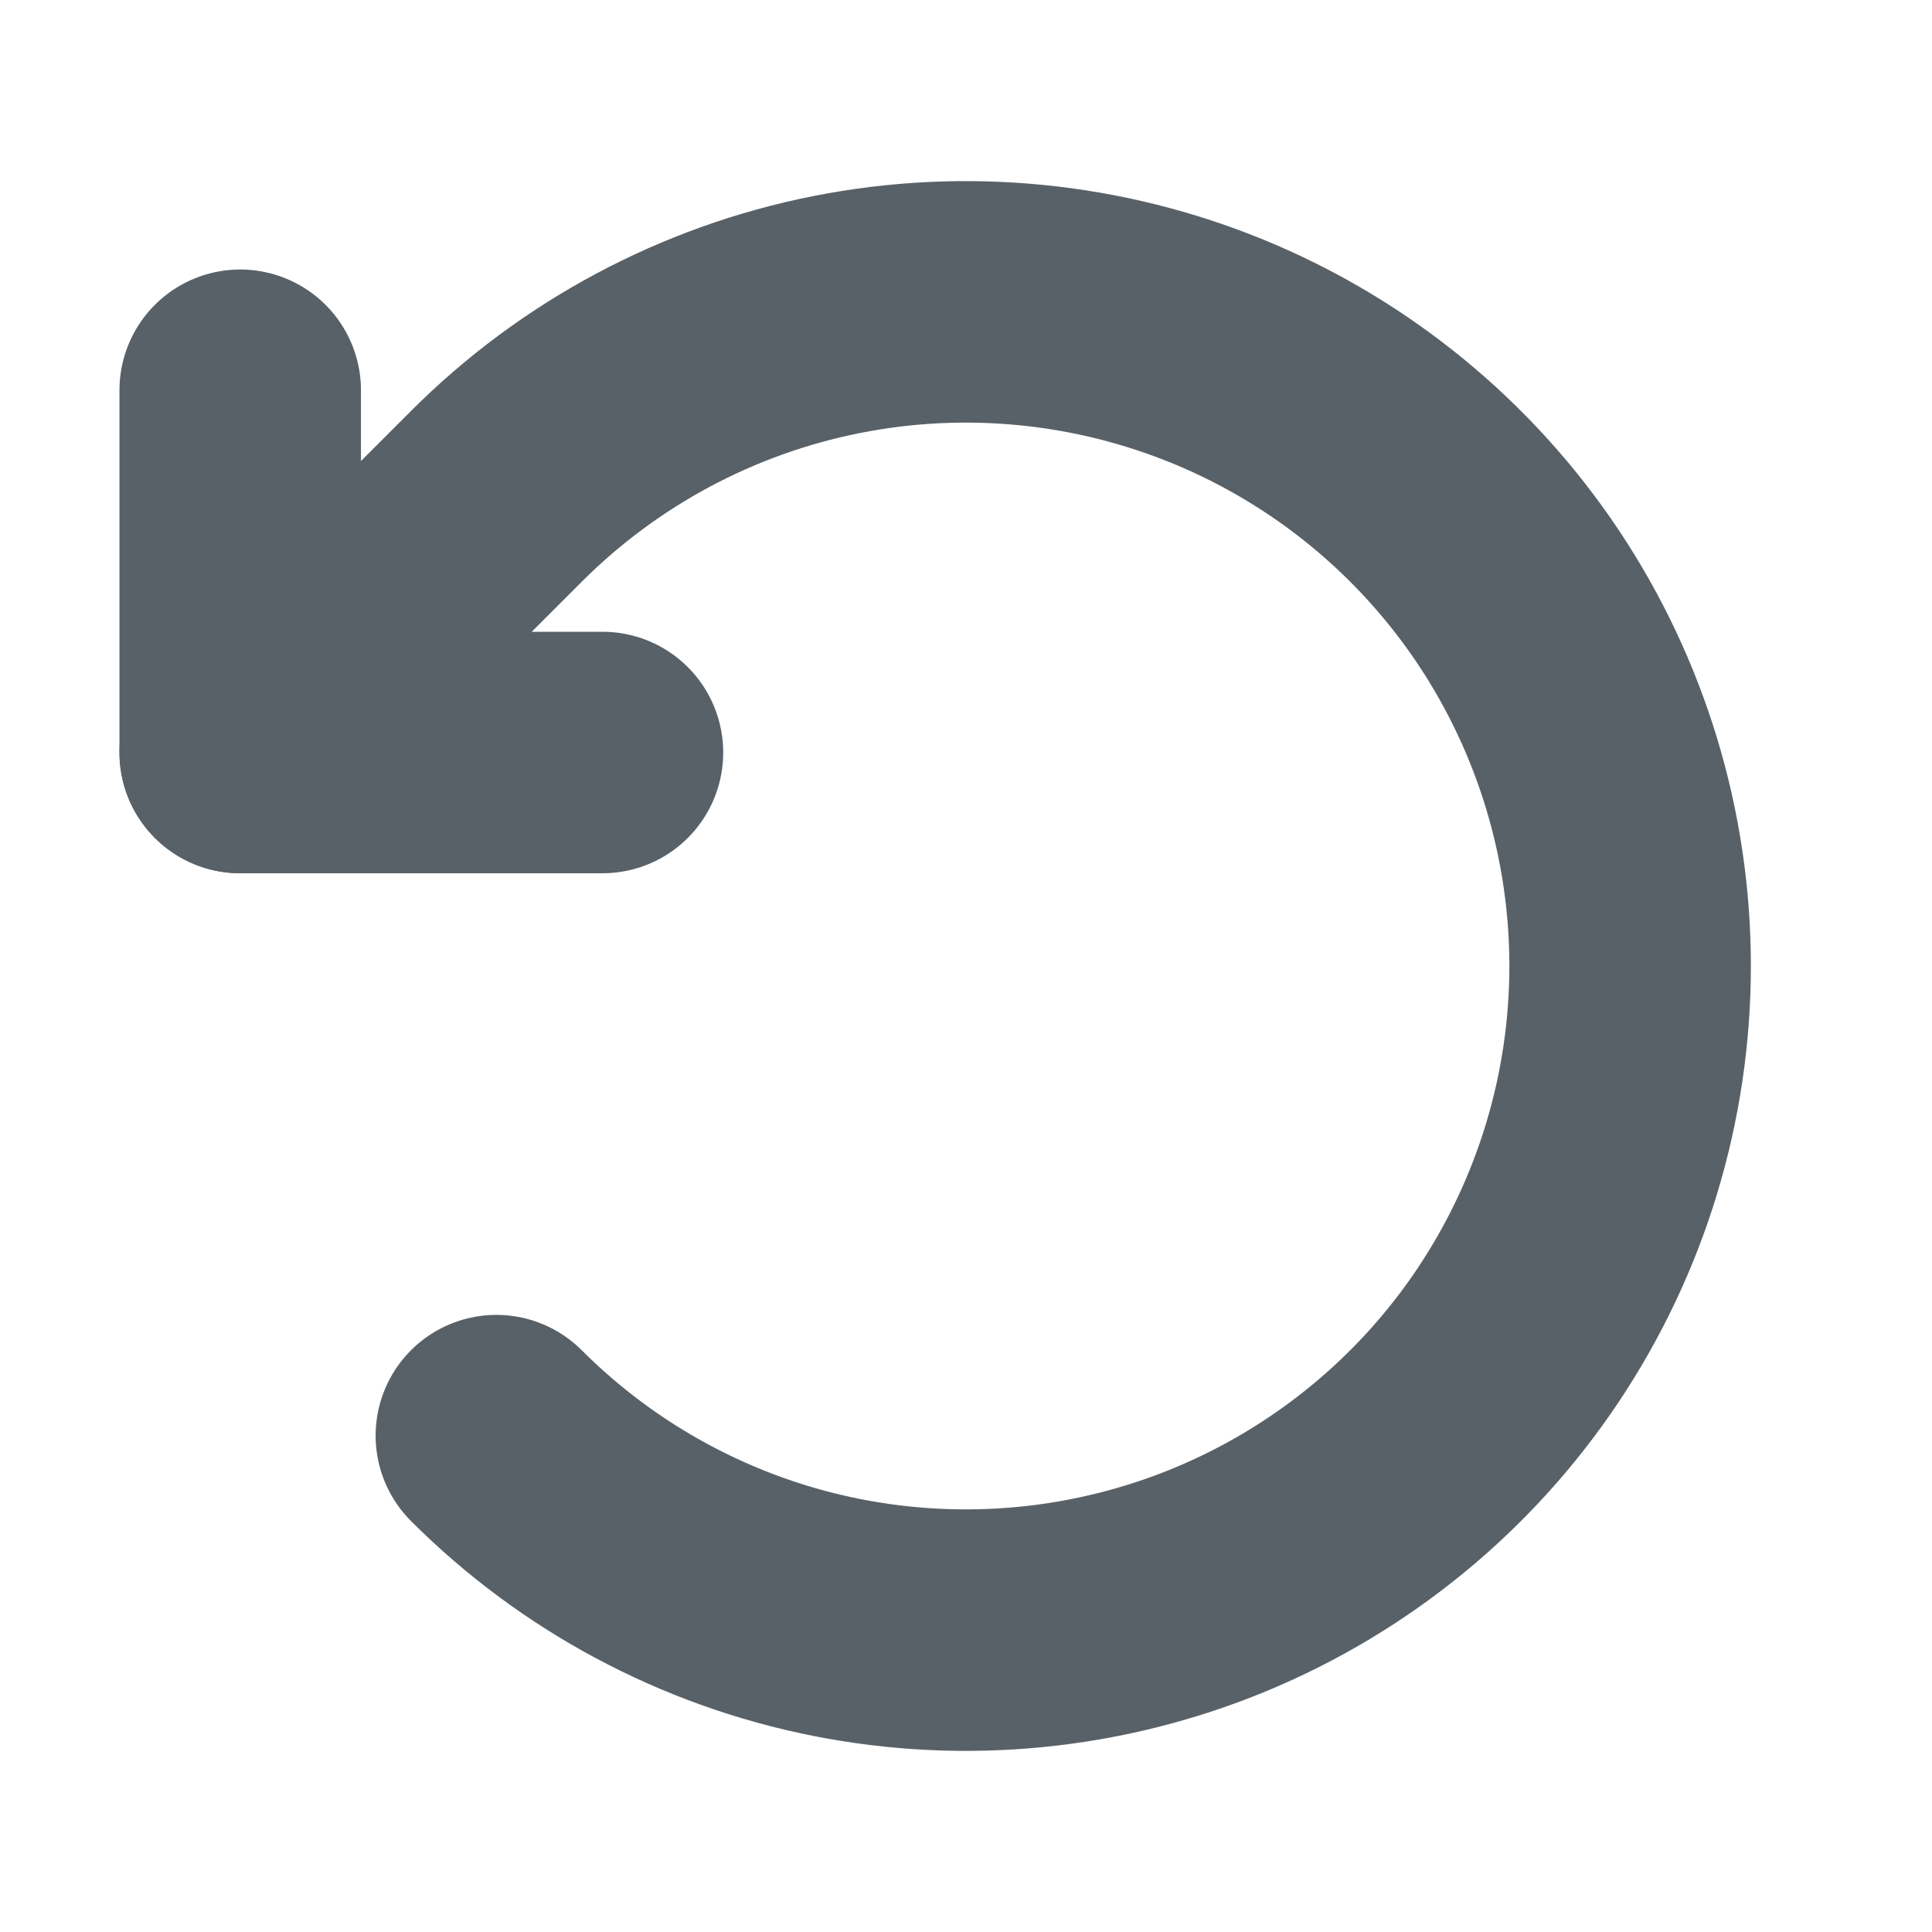 <!--
  - Copyright (c) 2024. Devtron Inc.
  -
  - Licensed under the Apache License, Version 2.0 (the "License");
  - you may not use this file except in compliance with the License.
  - You may obtain a copy of the License at
  -
  -     http://www.apache.org/licenses/LICENSE-2.0
  -
  - Unless required by applicable law or agreed to in writing, software
  - distributed under the License is distributed on an "AS IS" BASIS,
  - WITHOUT WARRANTIES OR CONDITIONS OF ANY KIND, either express or implied.
  - See the License for the specific language governing permissions and
  - limitations under the License.
  -->

<svg width="12" height="12" viewBox="0 0 12 12" fill="none" xmlns="http://www.w3.org/2000/svg">
<path d="M3.742 4.674H1.492V2.424" fill="#767D84"/>
<path d="M3.742 4.674H1.492V2.424" stroke="#596168" stroke-width="1.5" stroke-linecap="round" stroke-linejoin="round"/>
<path d="M3.083 8.917C3.66 9.494 4.395 9.887 5.195 10.046C5.995 10.205 6.825 10.123 7.579 9.811C8.332 9.499 8.977 8.97 9.43 8.292C9.883 7.613 10.125 6.816 10.125 6C10.125 5.184 9.883 4.387 9.43 3.708C8.977 3.03 8.332 2.501 7.579 2.189C6.825 1.877 5.995 1.795 5.195 1.954C4.395 2.113 3.66 2.506 3.083 3.083L1.492 4.674" stroke="#596168" stroke-width="1.5" stroke-linecap="round" stroke-linejoin="round"/>
</svg>
